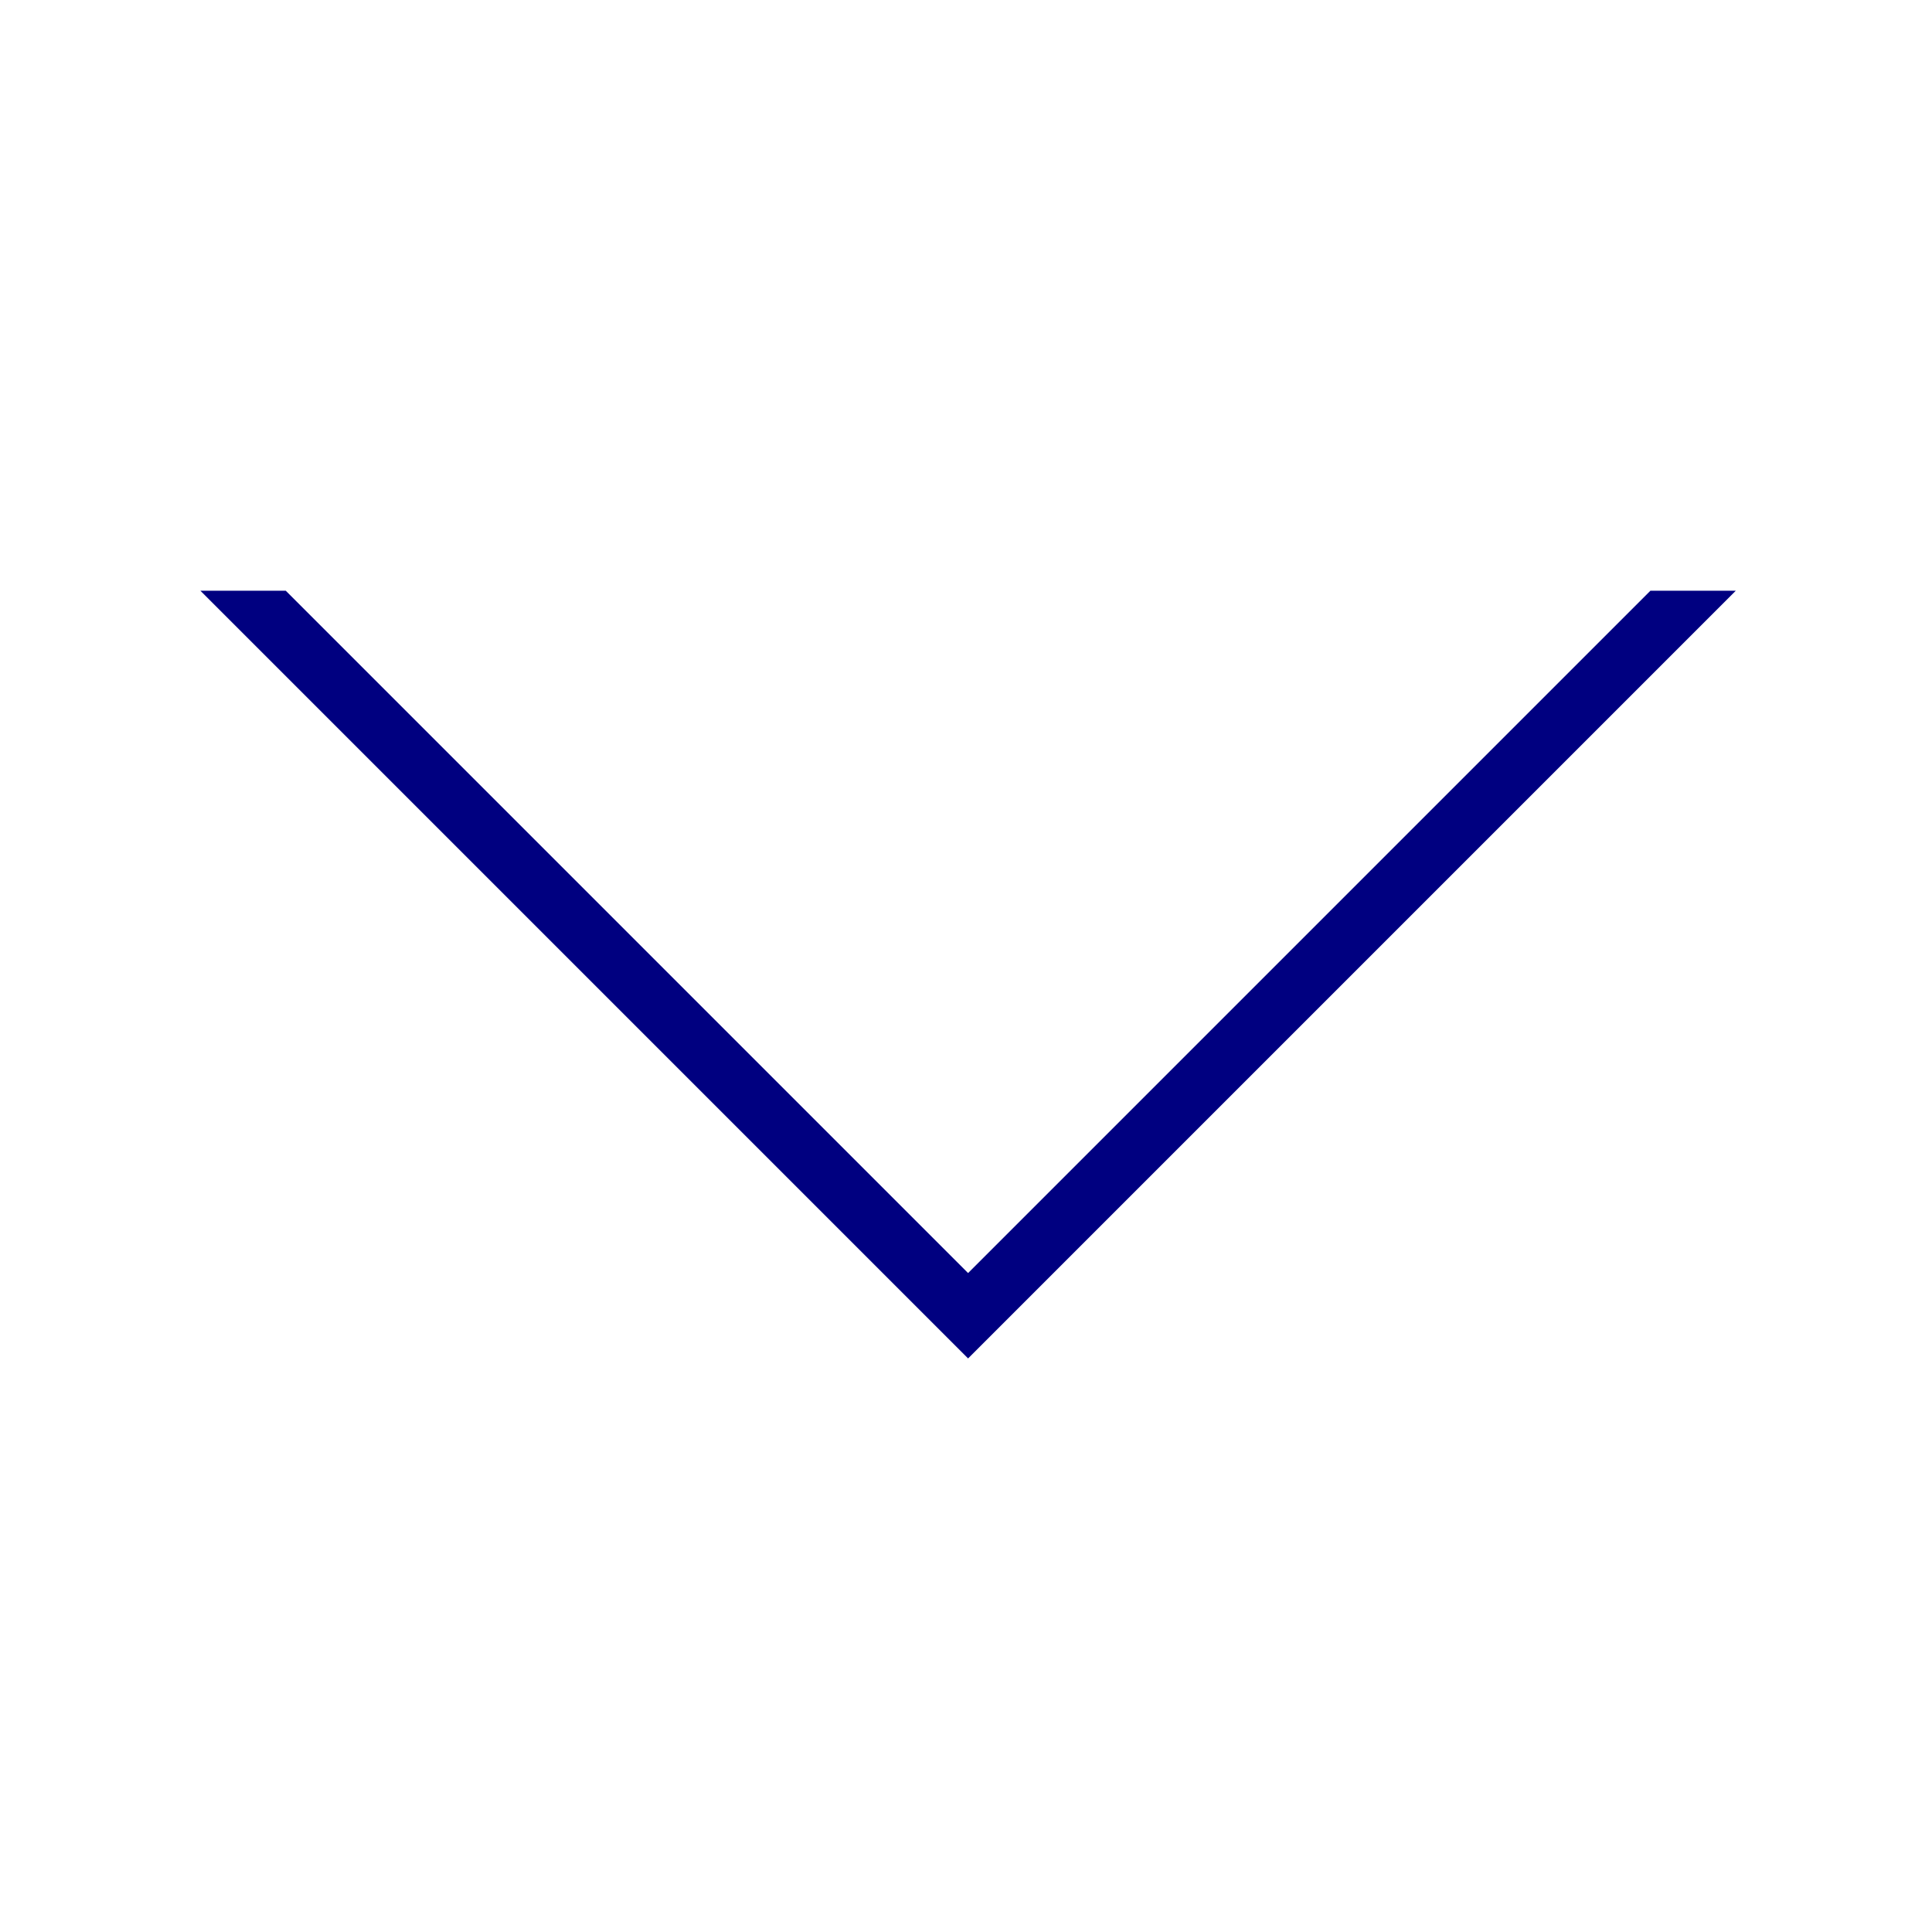 <svg width="128" height="128" viewBox="0 0 128 128" fill="none" xmlns="http://www.w3.org/2000/svg">
<path fill-rule="evenodd" clip-rule="evenodd" d="M115 39.138L65.553 88.586L64.138 90L62.724 88.586L13.277 39.138L18.934 39.138L64.138 84.343L109.343 39.138L115 39.138Z" fill="#000080"/>
</svg>
